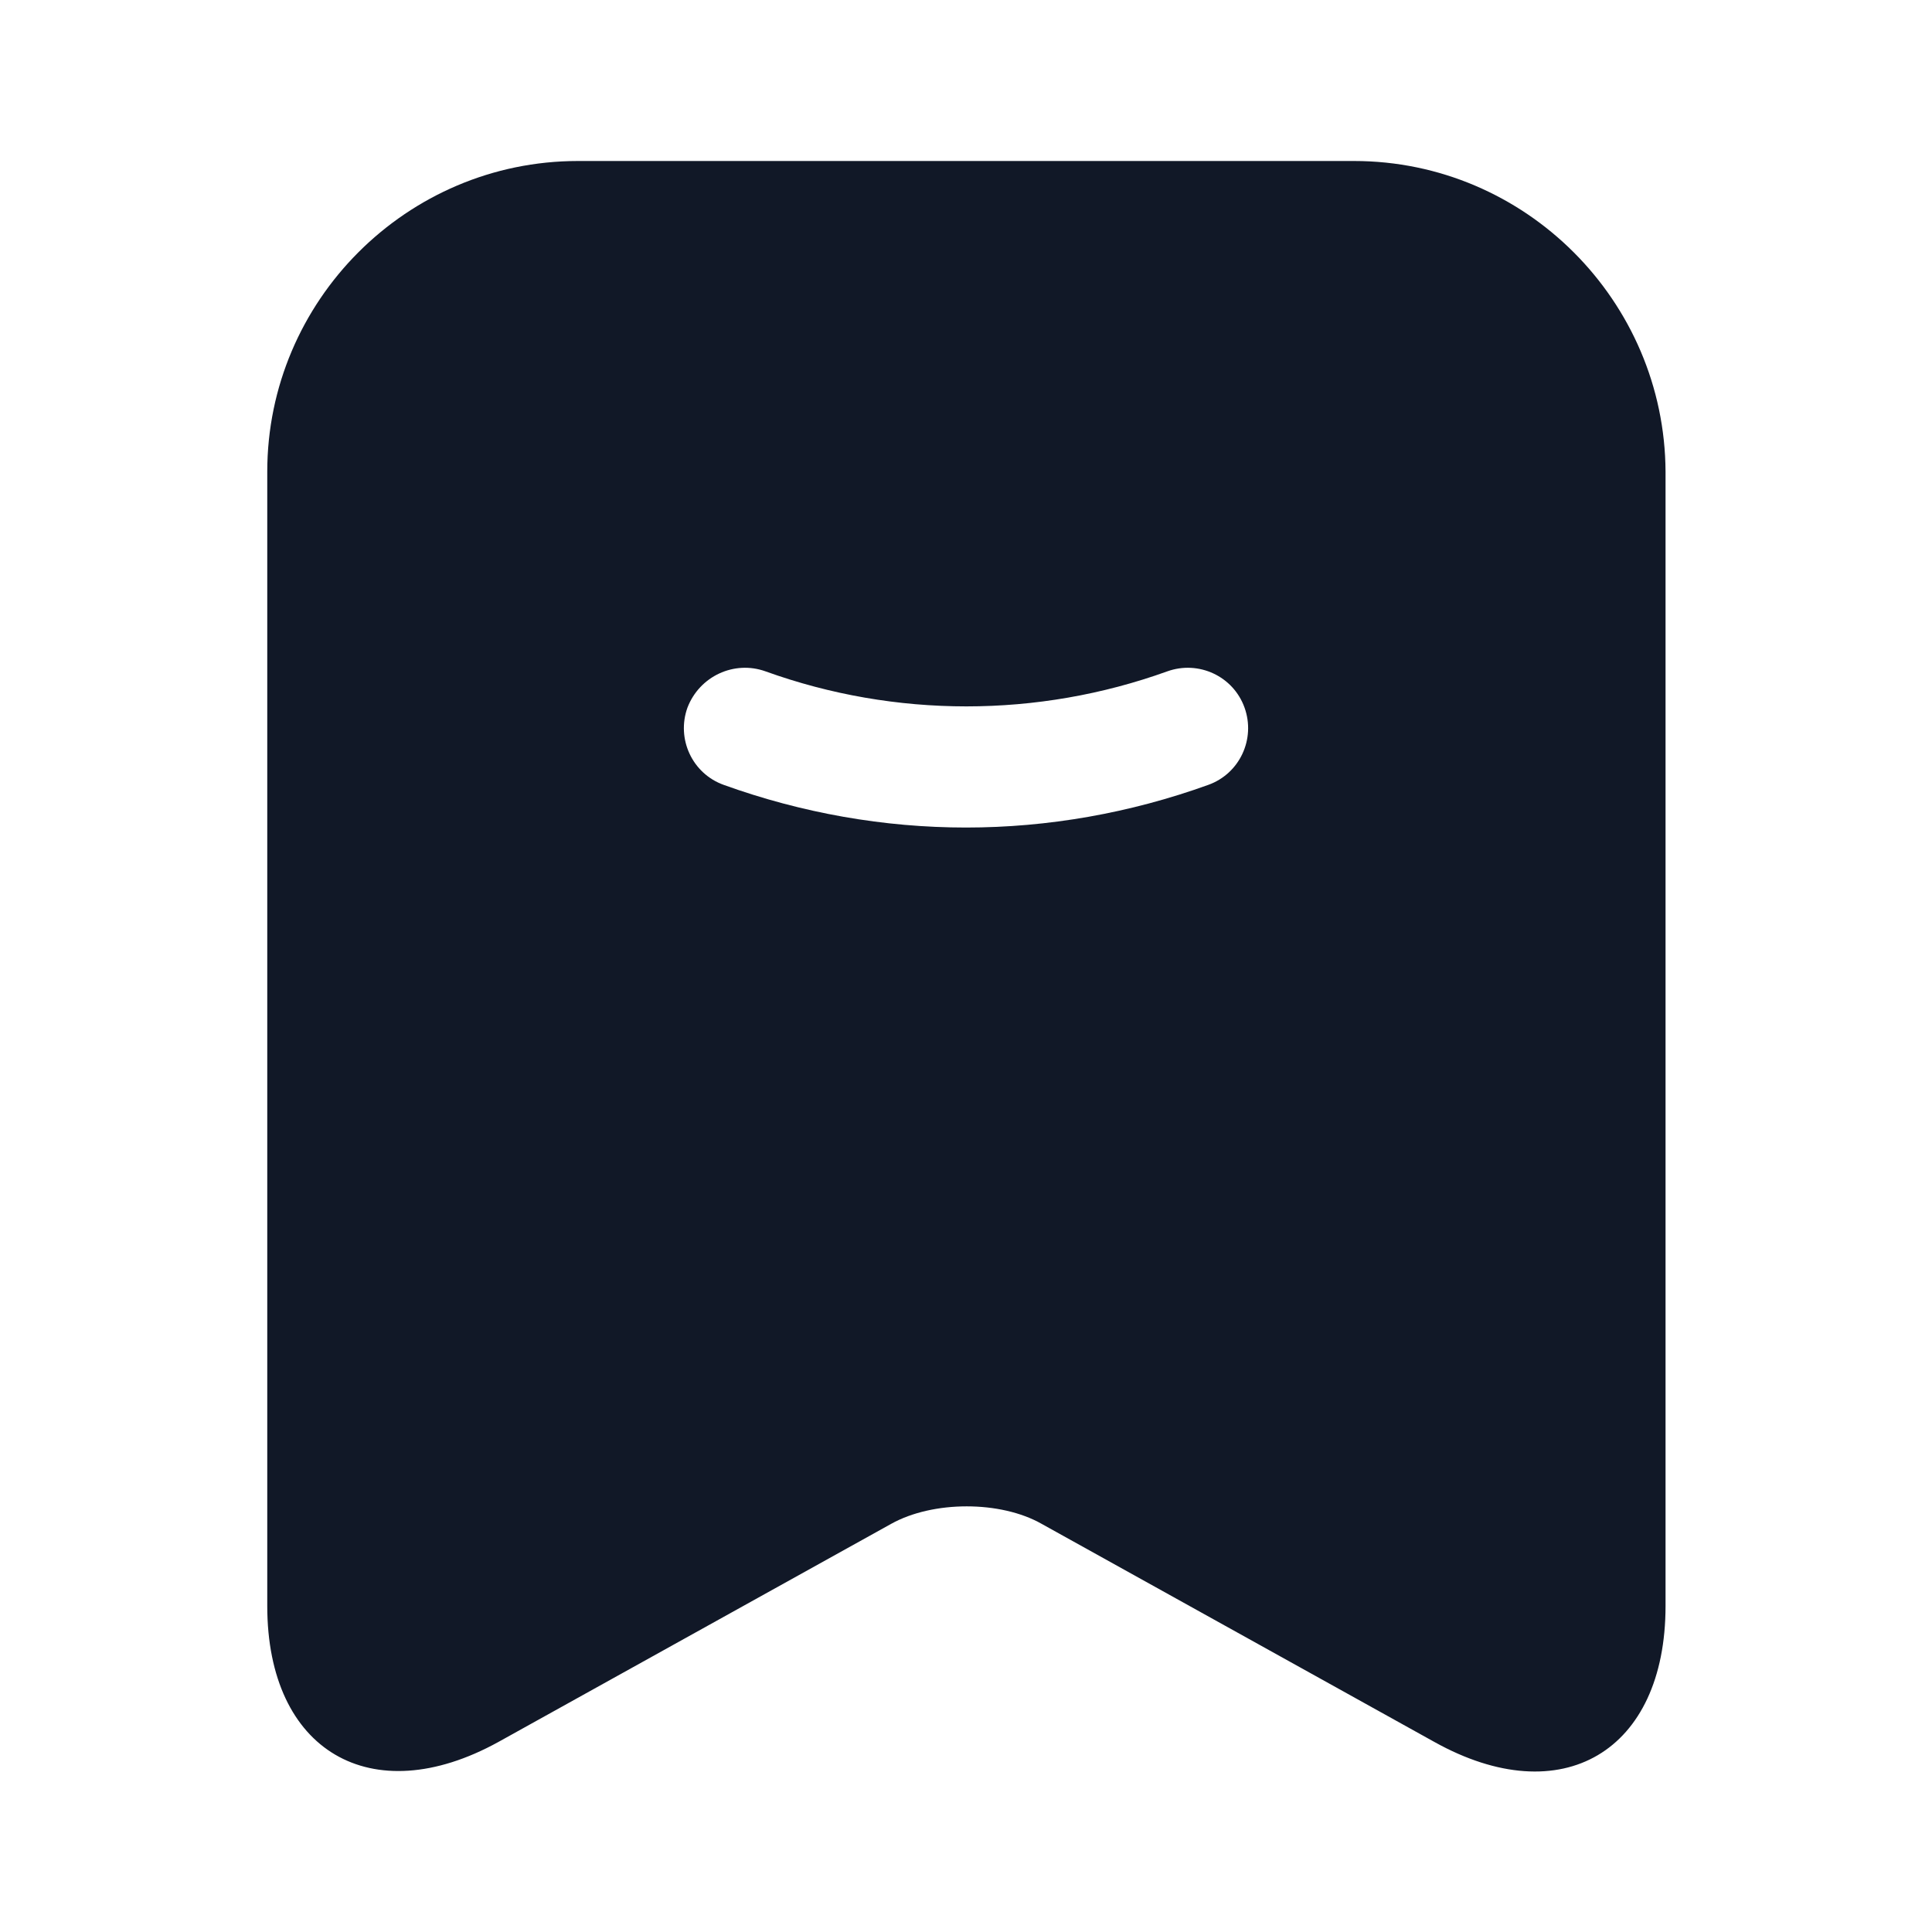 <svg width="24" height="24" viewBox="0 0 24 24" fill="none" xmlns="http://www.w3.org/2000/svg">
<path d="M16.82 2H7.18C5.05 2 3.32 3.74 3.32 5.86V19.95C3.32 21.75 4.61 22.51 6.19 21.64L11.07 18.93C11.59 18.64 12.43 18.64 12.94 18.93L17.82 21.64C19.4 22.52 20.69 21.76 20.69 19.95V5.86C20.68 3.74 18.95 2 16.82 2ZM15.01 9.75C14.04 10.1 13.02 10.28 12 10.28C10.98 10.28 9.96 10.1 8.99 9.75C8.6 9.61 8.4 9.18 8.54 8.79C8.69 8.4 9.12 8.2 9.51 8.34C11.12 8.92 12.89 8.92 14.5 8.34C14.89 8.2 15.32 8.4 15.46 8.79C15.6 9.18 15.4 9.61 15.01 9.75Z" fill="#111827"/>
</svg>
